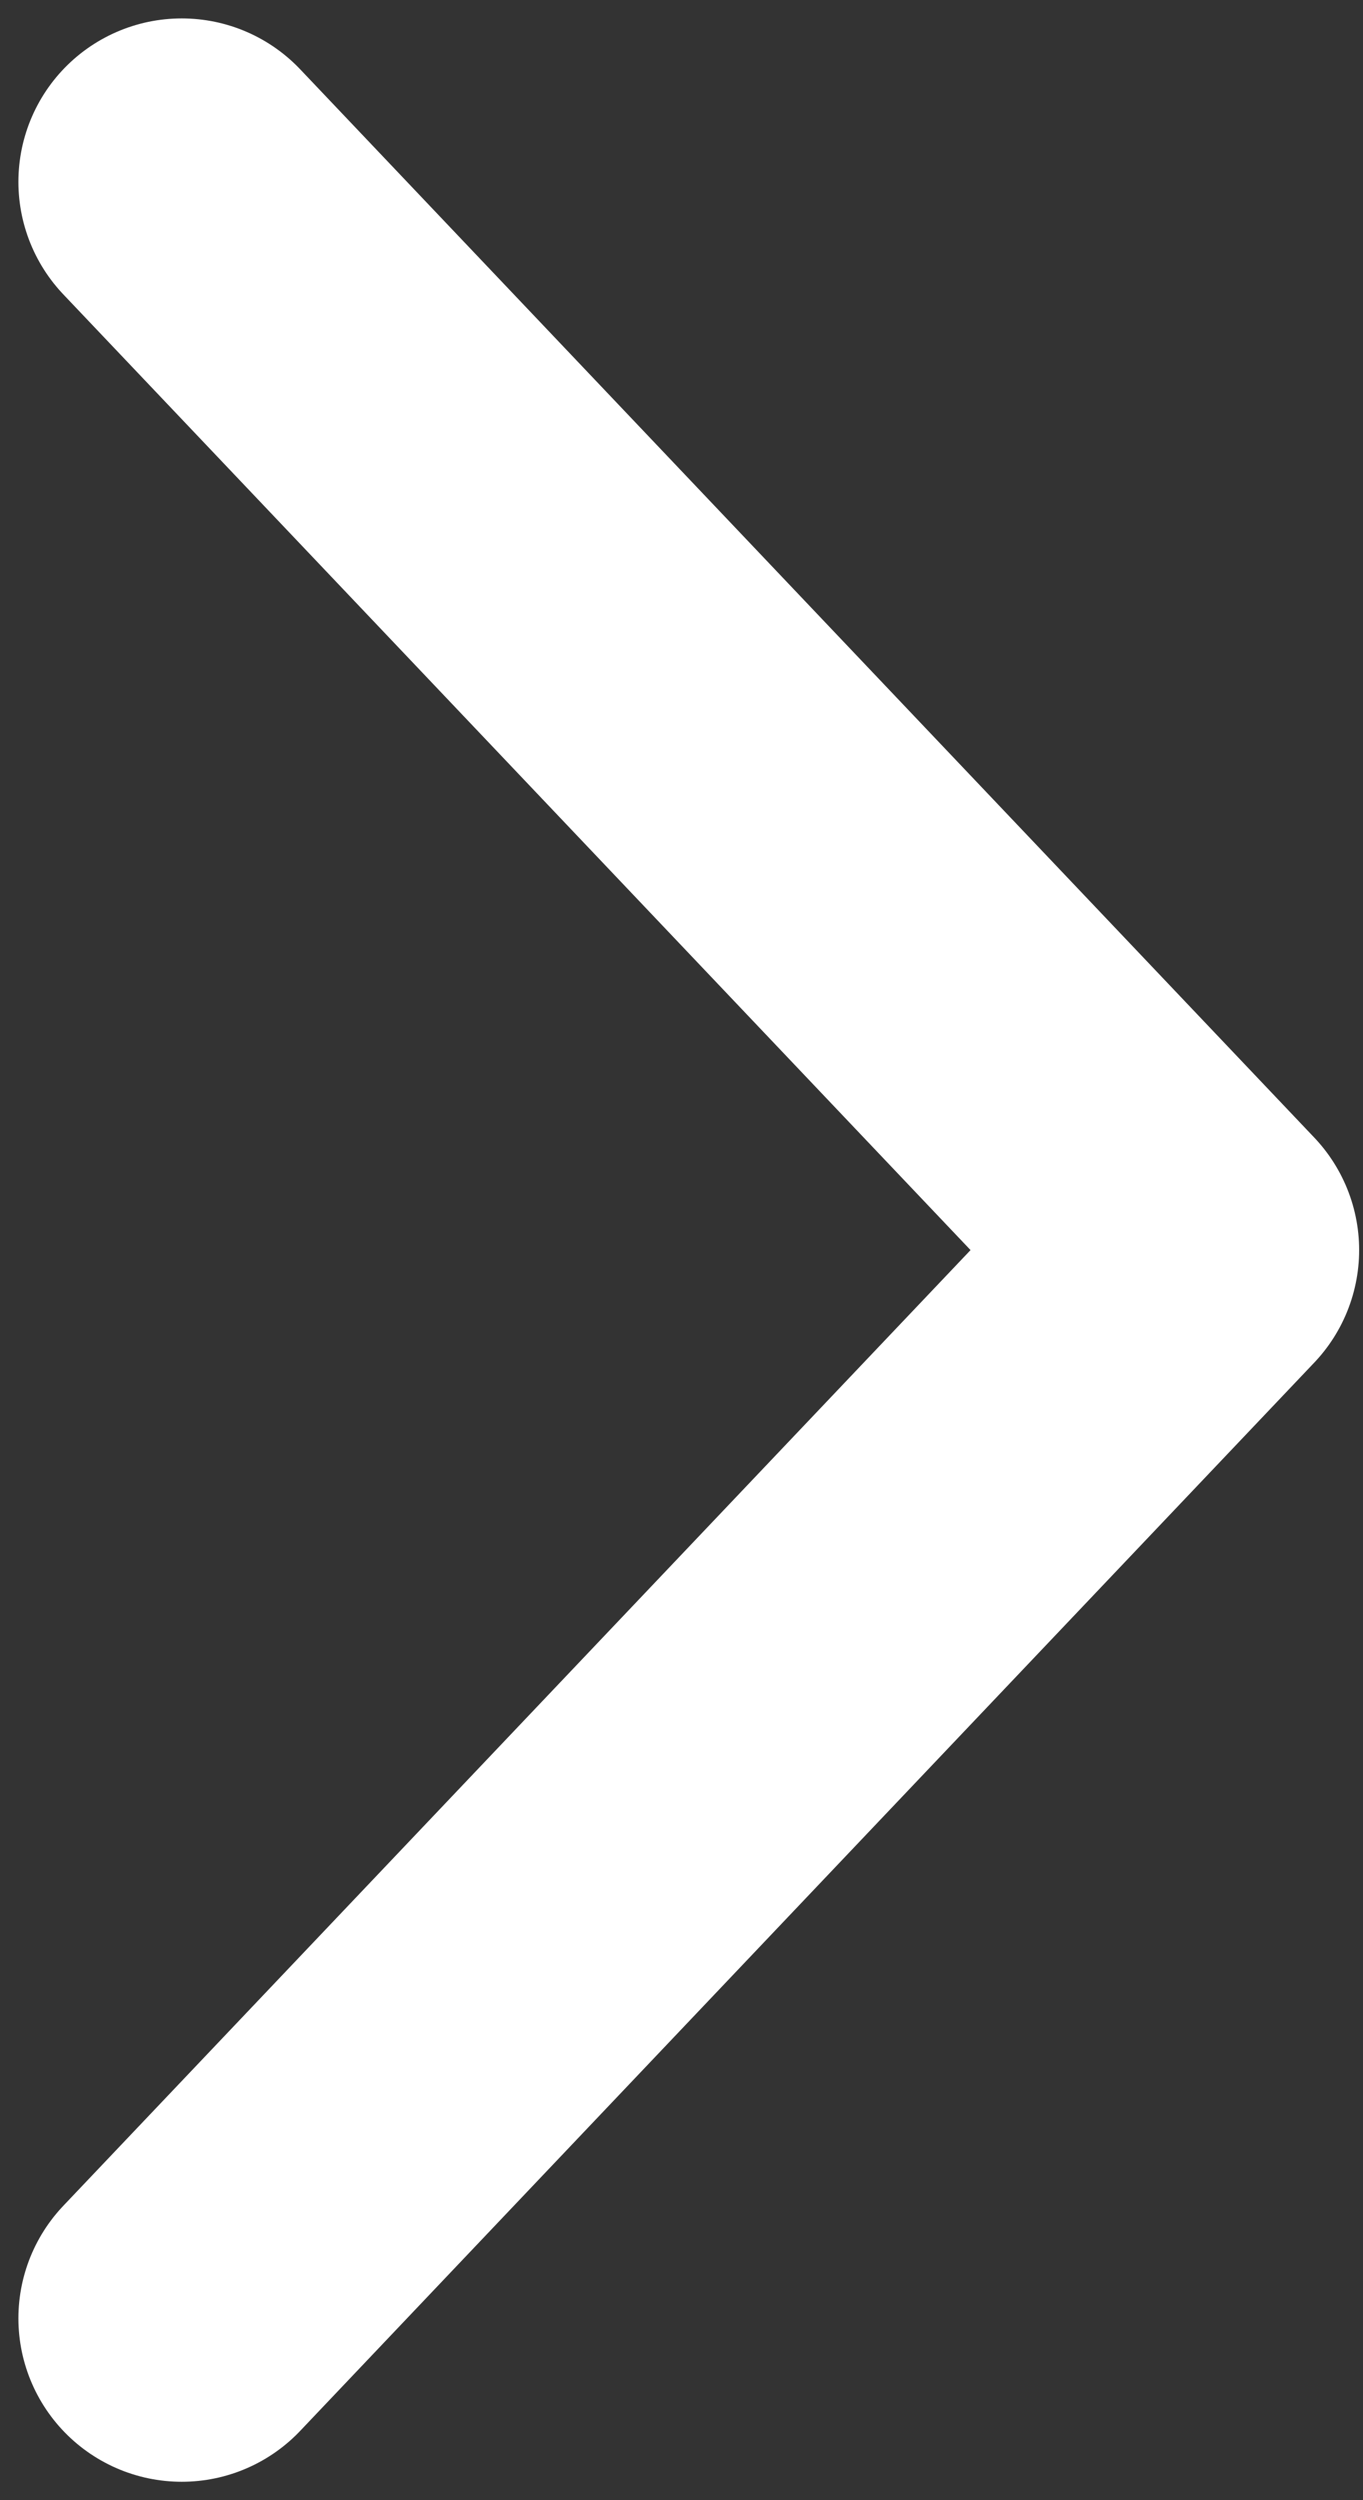 <svg width="30" height="55" viewBox="0 0 30 55" fill="none" xmlns="http://www.w3.org/2000/svg">
<rect x="0" y="0" width="30" height="55" fill="#333333" stroke="none"/>
<path d="M4 4L26.32 27.5L4 51" stroke="white" stroke-width="7.19" stroke-linecap="round" stroke-linejoin="round"/>
</svg>
